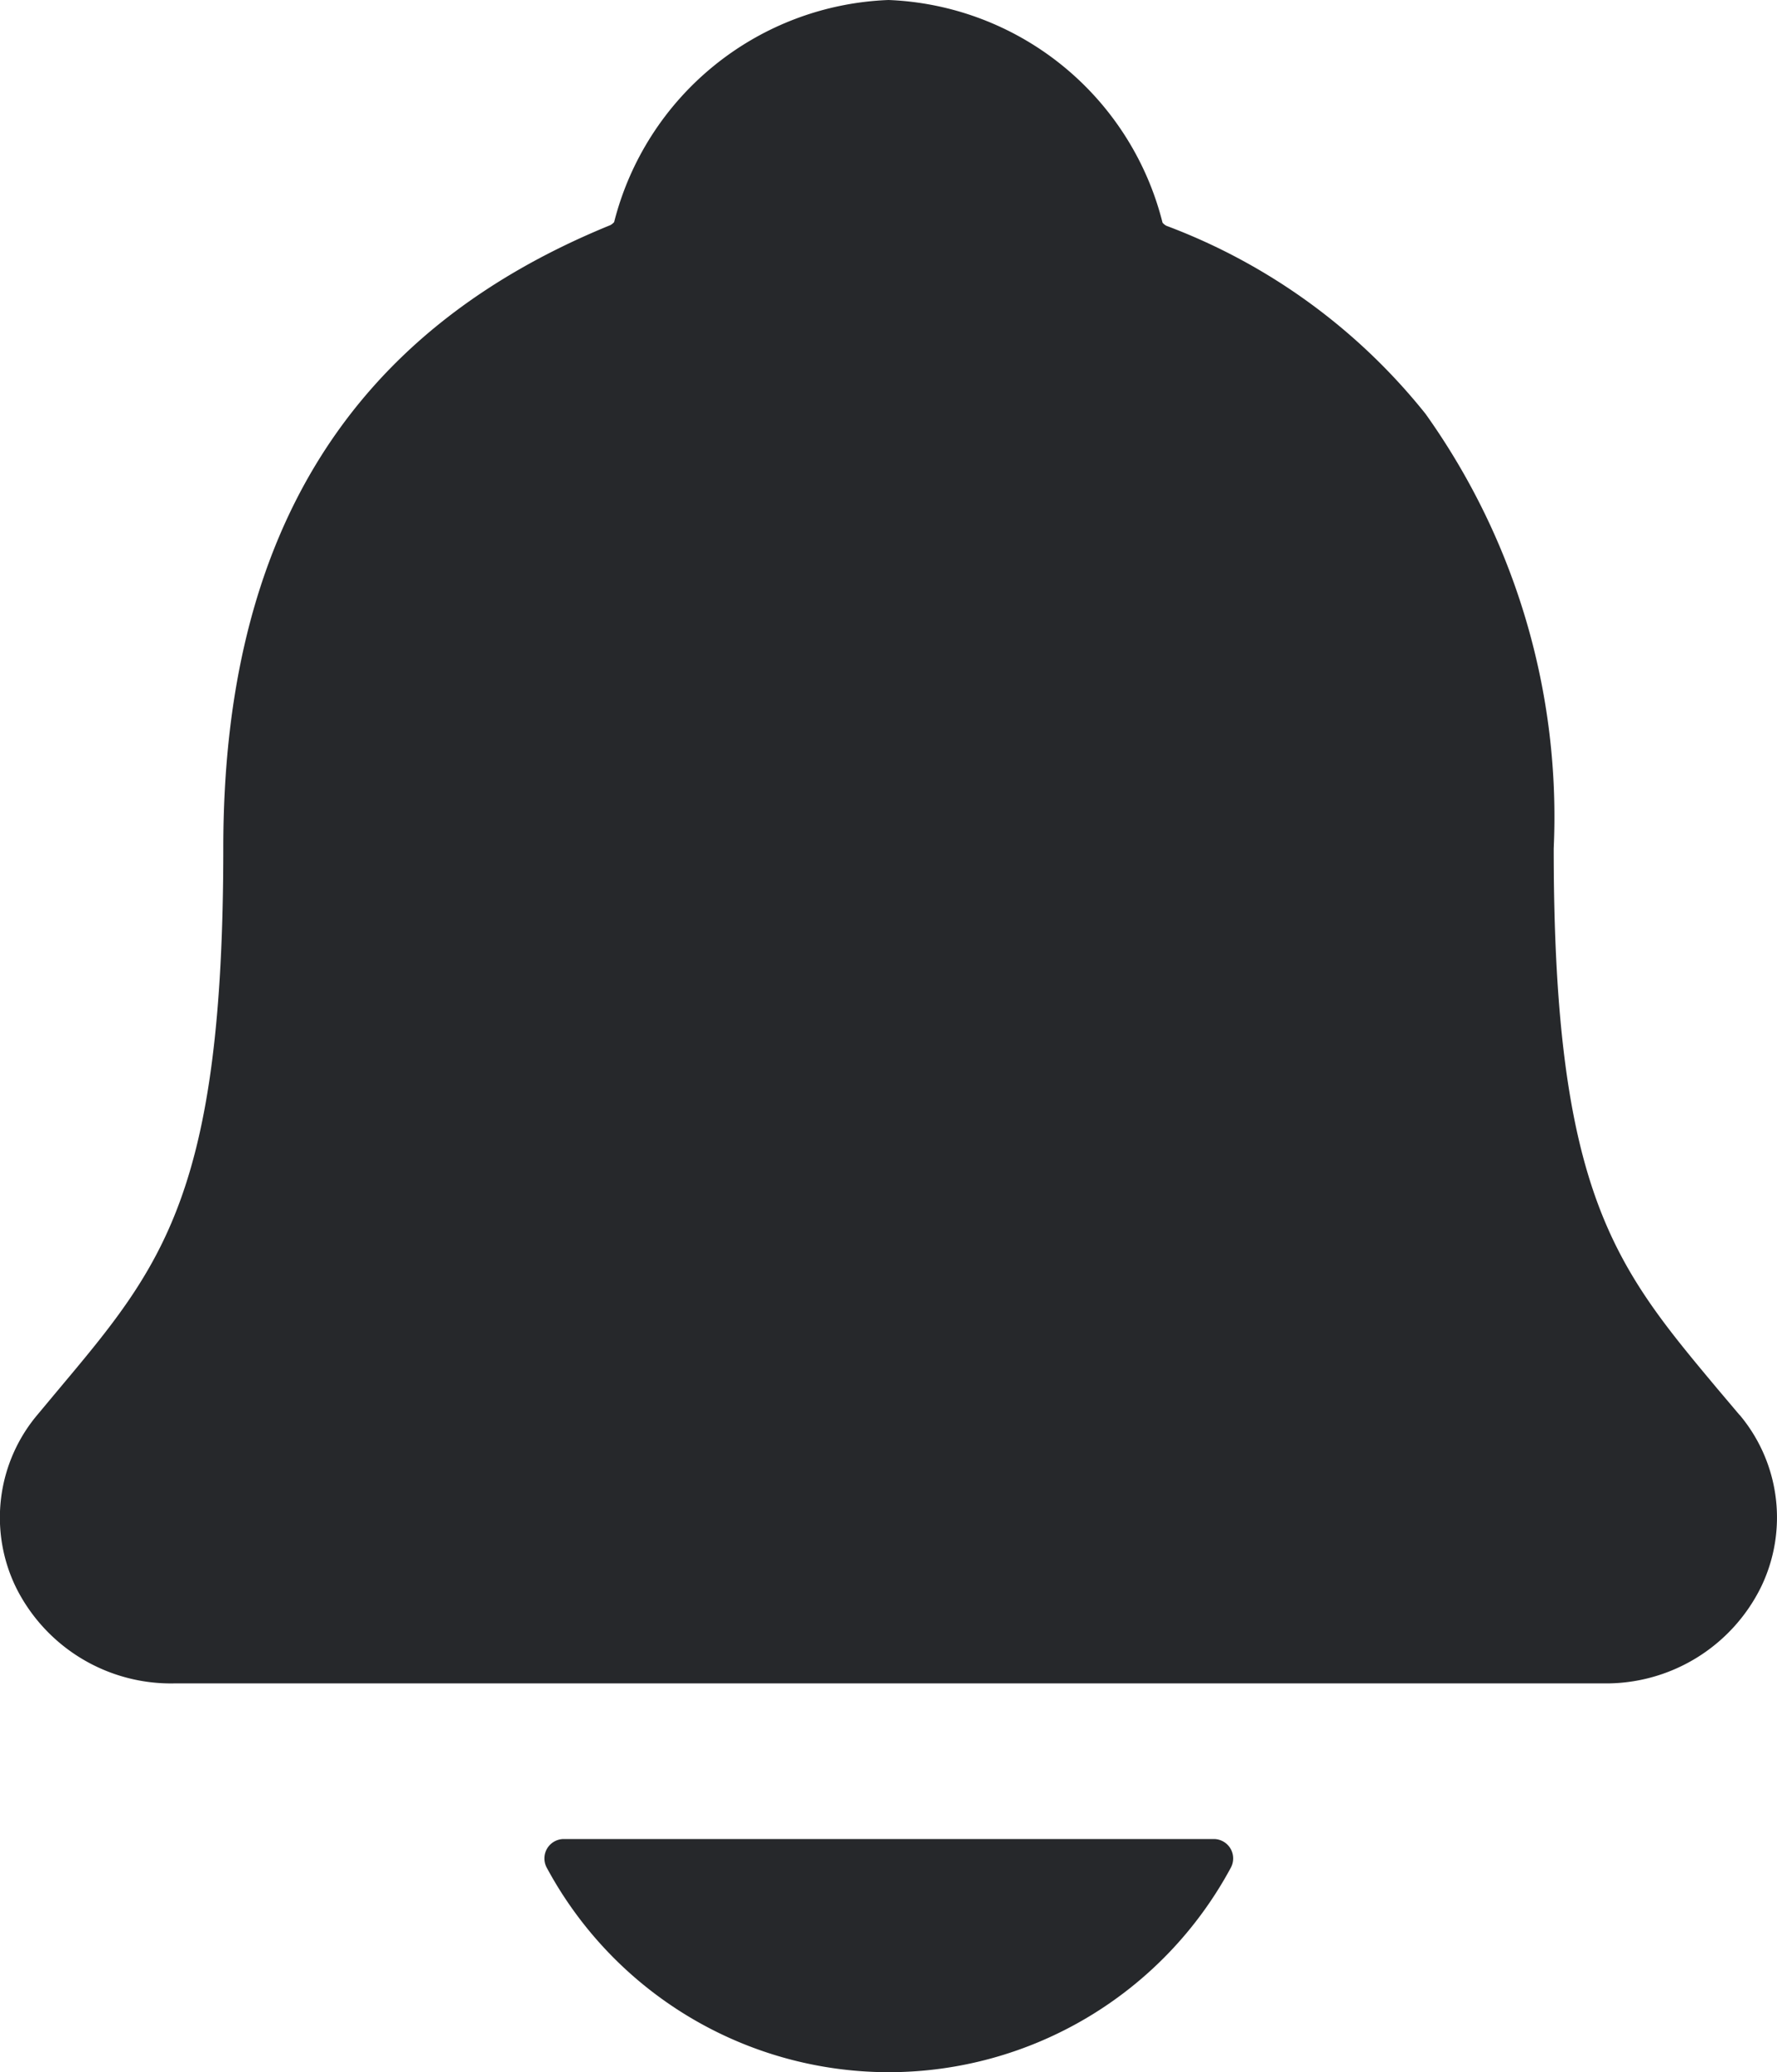<svg id="Icon" xmlns="http://www.w3.org/2000/svg" width="21.447" height="25" viewBox="0 0 21.447 25">
  <path id="패스_910" data-name="패스 910" d="M25.484,19.323,25.211,19c-1.228-1.469-1.971-2.355-1.971-6.513a8.37,8.37,0,0,0-1.547-5.244,7.27,7.27,0,0,0-3.128-2.269.167.167,0,0,1-.046-.037A3.555,3.555,0,0,0,15.212,2.25,3.556,3.556,0,0,0,11.9,4.93a.174.174,0,0,1-.045.036C8.713,6.247,7.183,8.705,7.183,12.48c0,4.16-.741,5.046-1.971,6.513l-.273.327A1.924,1.924,0,0,0,4.68,21.4,2.088,2.088,0,0,0,6.6,22.56H23.833A2.085,2.085,0,0,0,25.741,21.4a1.924,1.924,0,0,0-.257-2.079Z" transform="translate(-4.488 -2.25)" fill="#26282b"/>
  <path id="패스_911" data-name="패스 911" d="M17.169,33.188A4.691,4.691,0,0,0,21.3,30.719a.234.234,0,0,0-.208-.344H13.25a.234.234,0,0,0-.208.344A4.691,4.691,0,0,0,17.169,33.188Z" transform="translate(-6.444 -8.187)" fill="#26282b"/>
</svg>
